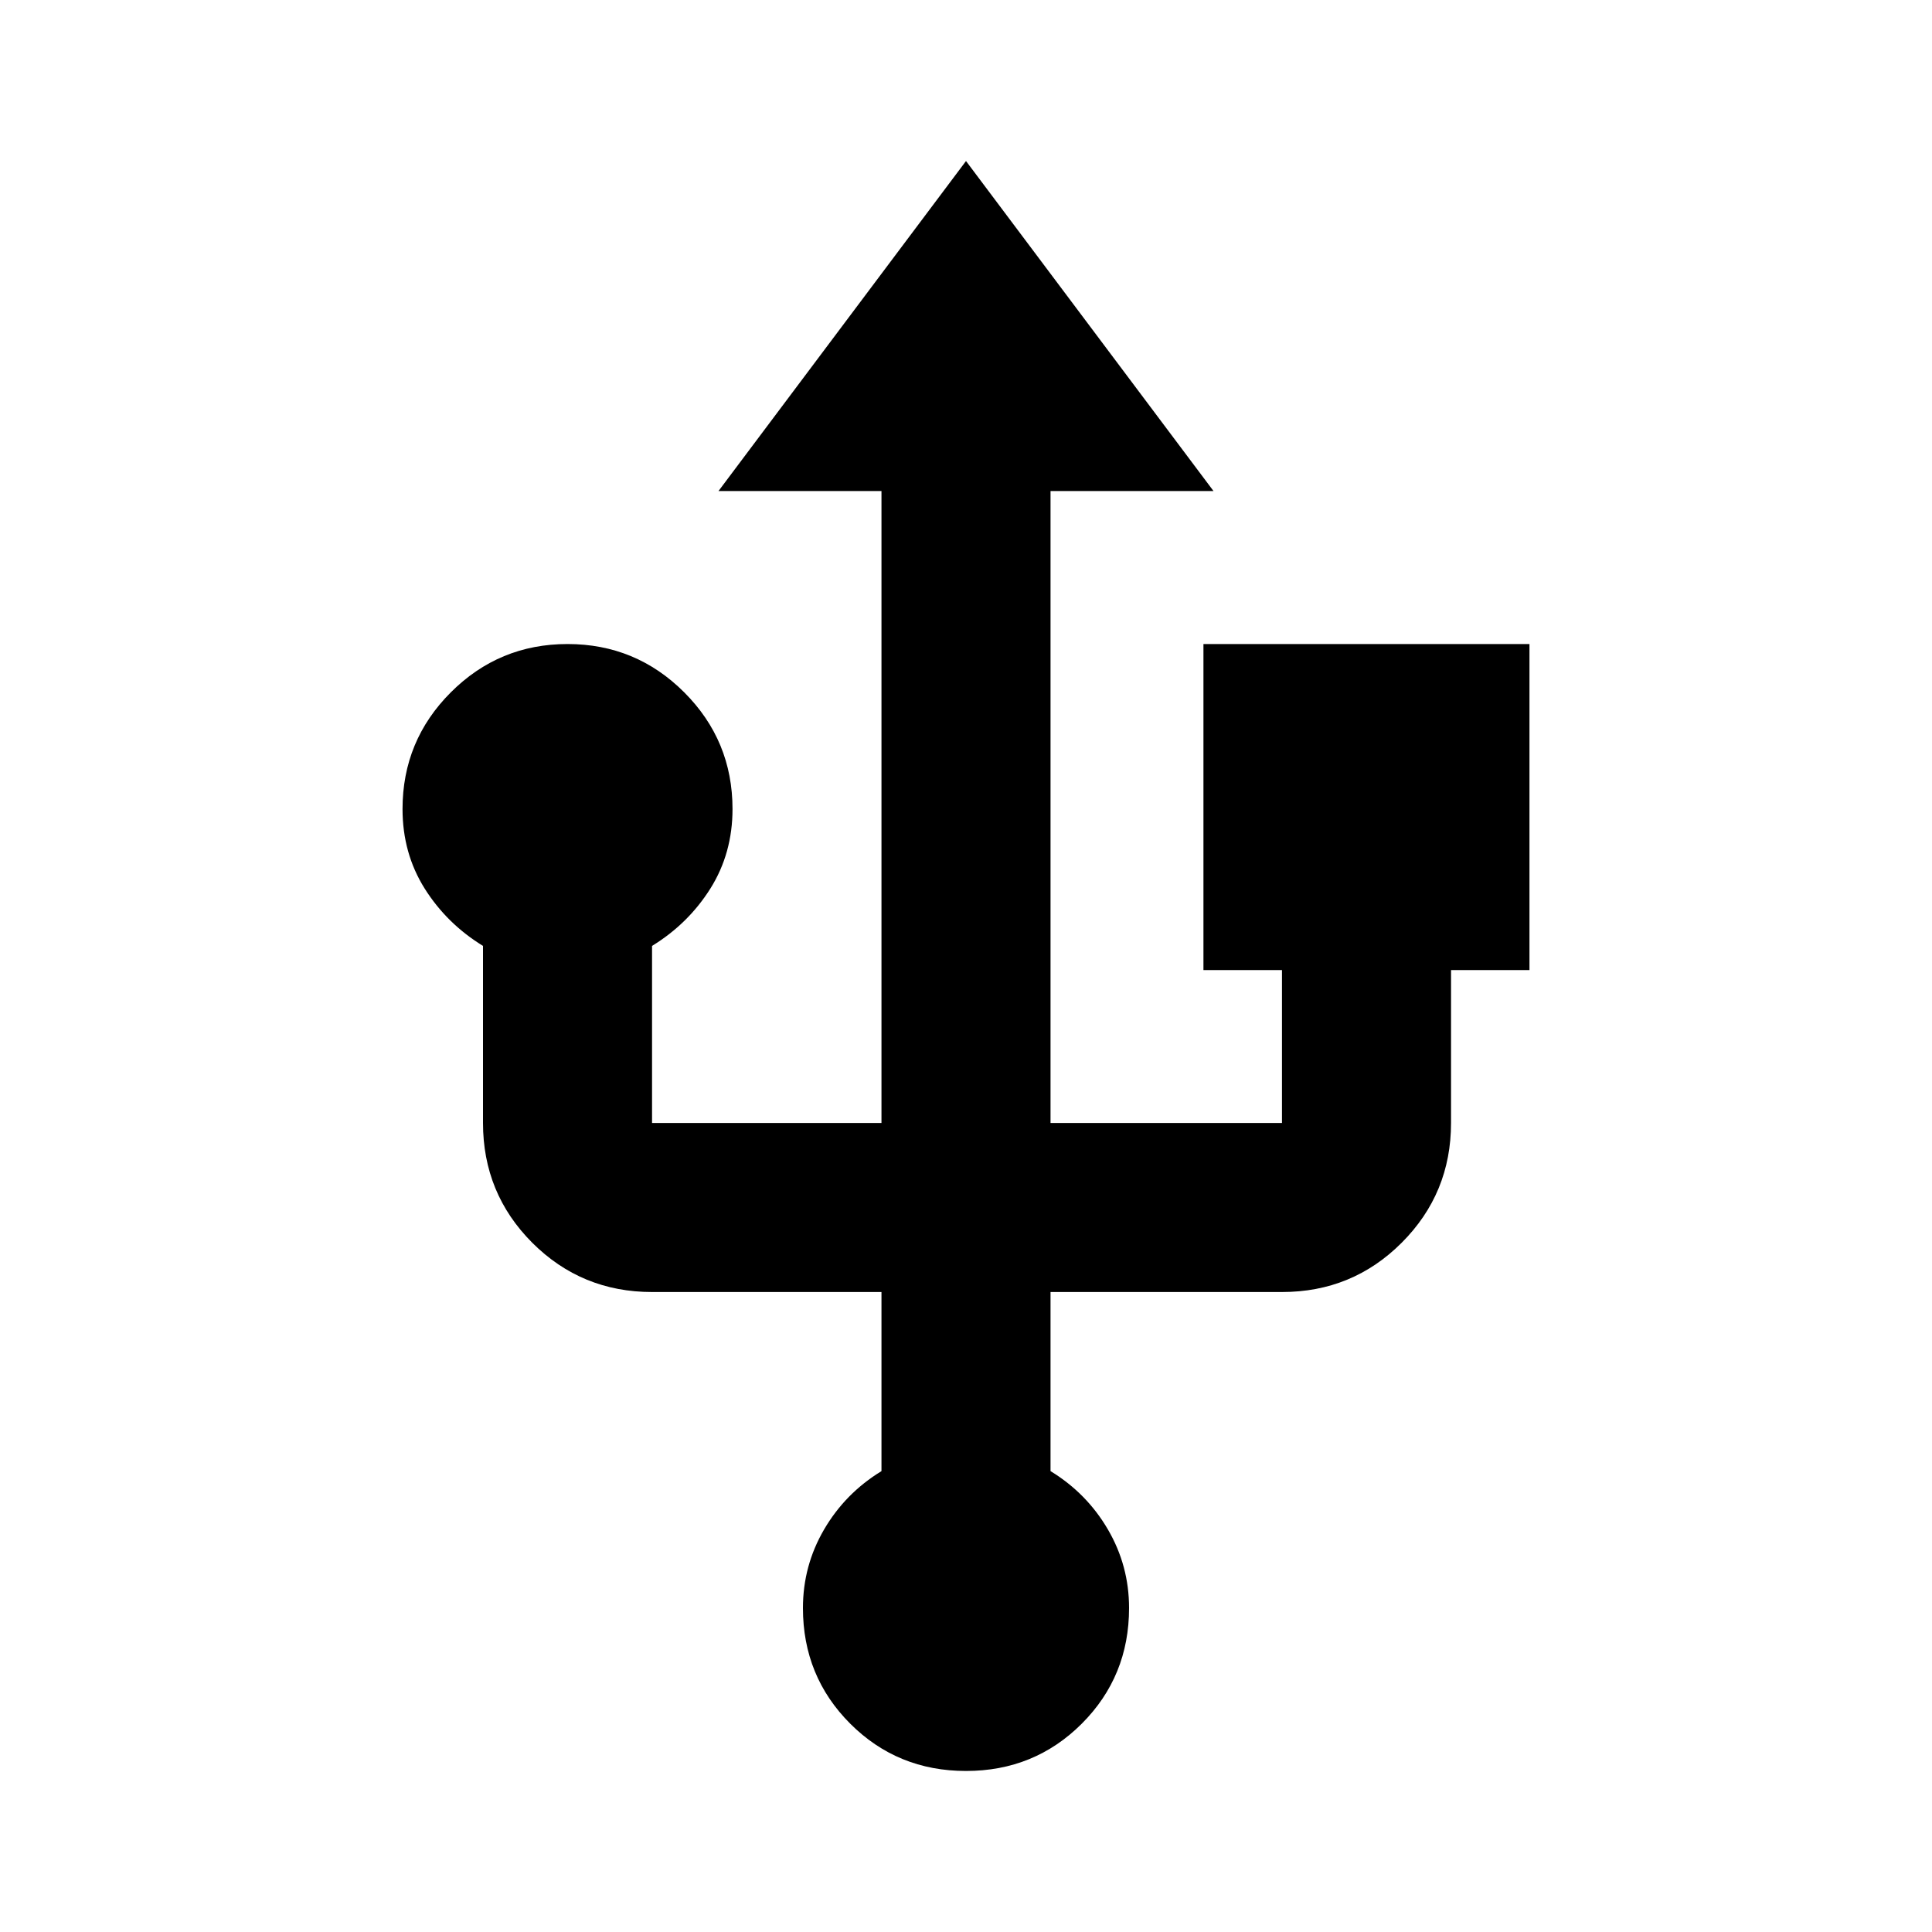 <svg xmlns="http://www.w3.org/2000/svg" height="20" width="20"><path d="M10 18.333Q9.292 18.333 8.802 17.844Q8.312 17.354 8.312 16.646Q8.312 16.208 8.531 15.833Q8.75 15.458 9.125 15.229V13.375H6.75Q6.021 13.375 5.51 12.865Q5 12.354 5 11.625V9.792Q4.625 9.562 4.396 9.198Q4.167 8.833 4.167 8.375Q4.167 7.667 4.667 7.167Q5.167 6.667 5.875 6.667Q6.583 6.667 7.083 7.167Q7.583 7.667 7.583 8.375Q7.583 8.833 7.354 9.198Q7.125 9.562 6.75 9.792V11.625Q6.75 11.625 6.75 11.625Q6.75 11.625 6.75 11.625H9.125V5.083H7.438L10 1.667L12.562 5.083H10.875V11.625H13.271Q13.271 11.625 13.271 11.625Q13.271 11.625 13.271 11.625V10.042H12.458V6.667H15.833V10.042H15.021V11.625Q15.021 12.354 14.51 12.865Q14 13.375 13.271 13.375H10.875V15.229Q11.25 15.458 11.469 15.833Q11.688 16.208 11.688 16.646Q11.688 17.354 11.198 17.844Q10.708 18.333 10 18.333Z"/></svg>
